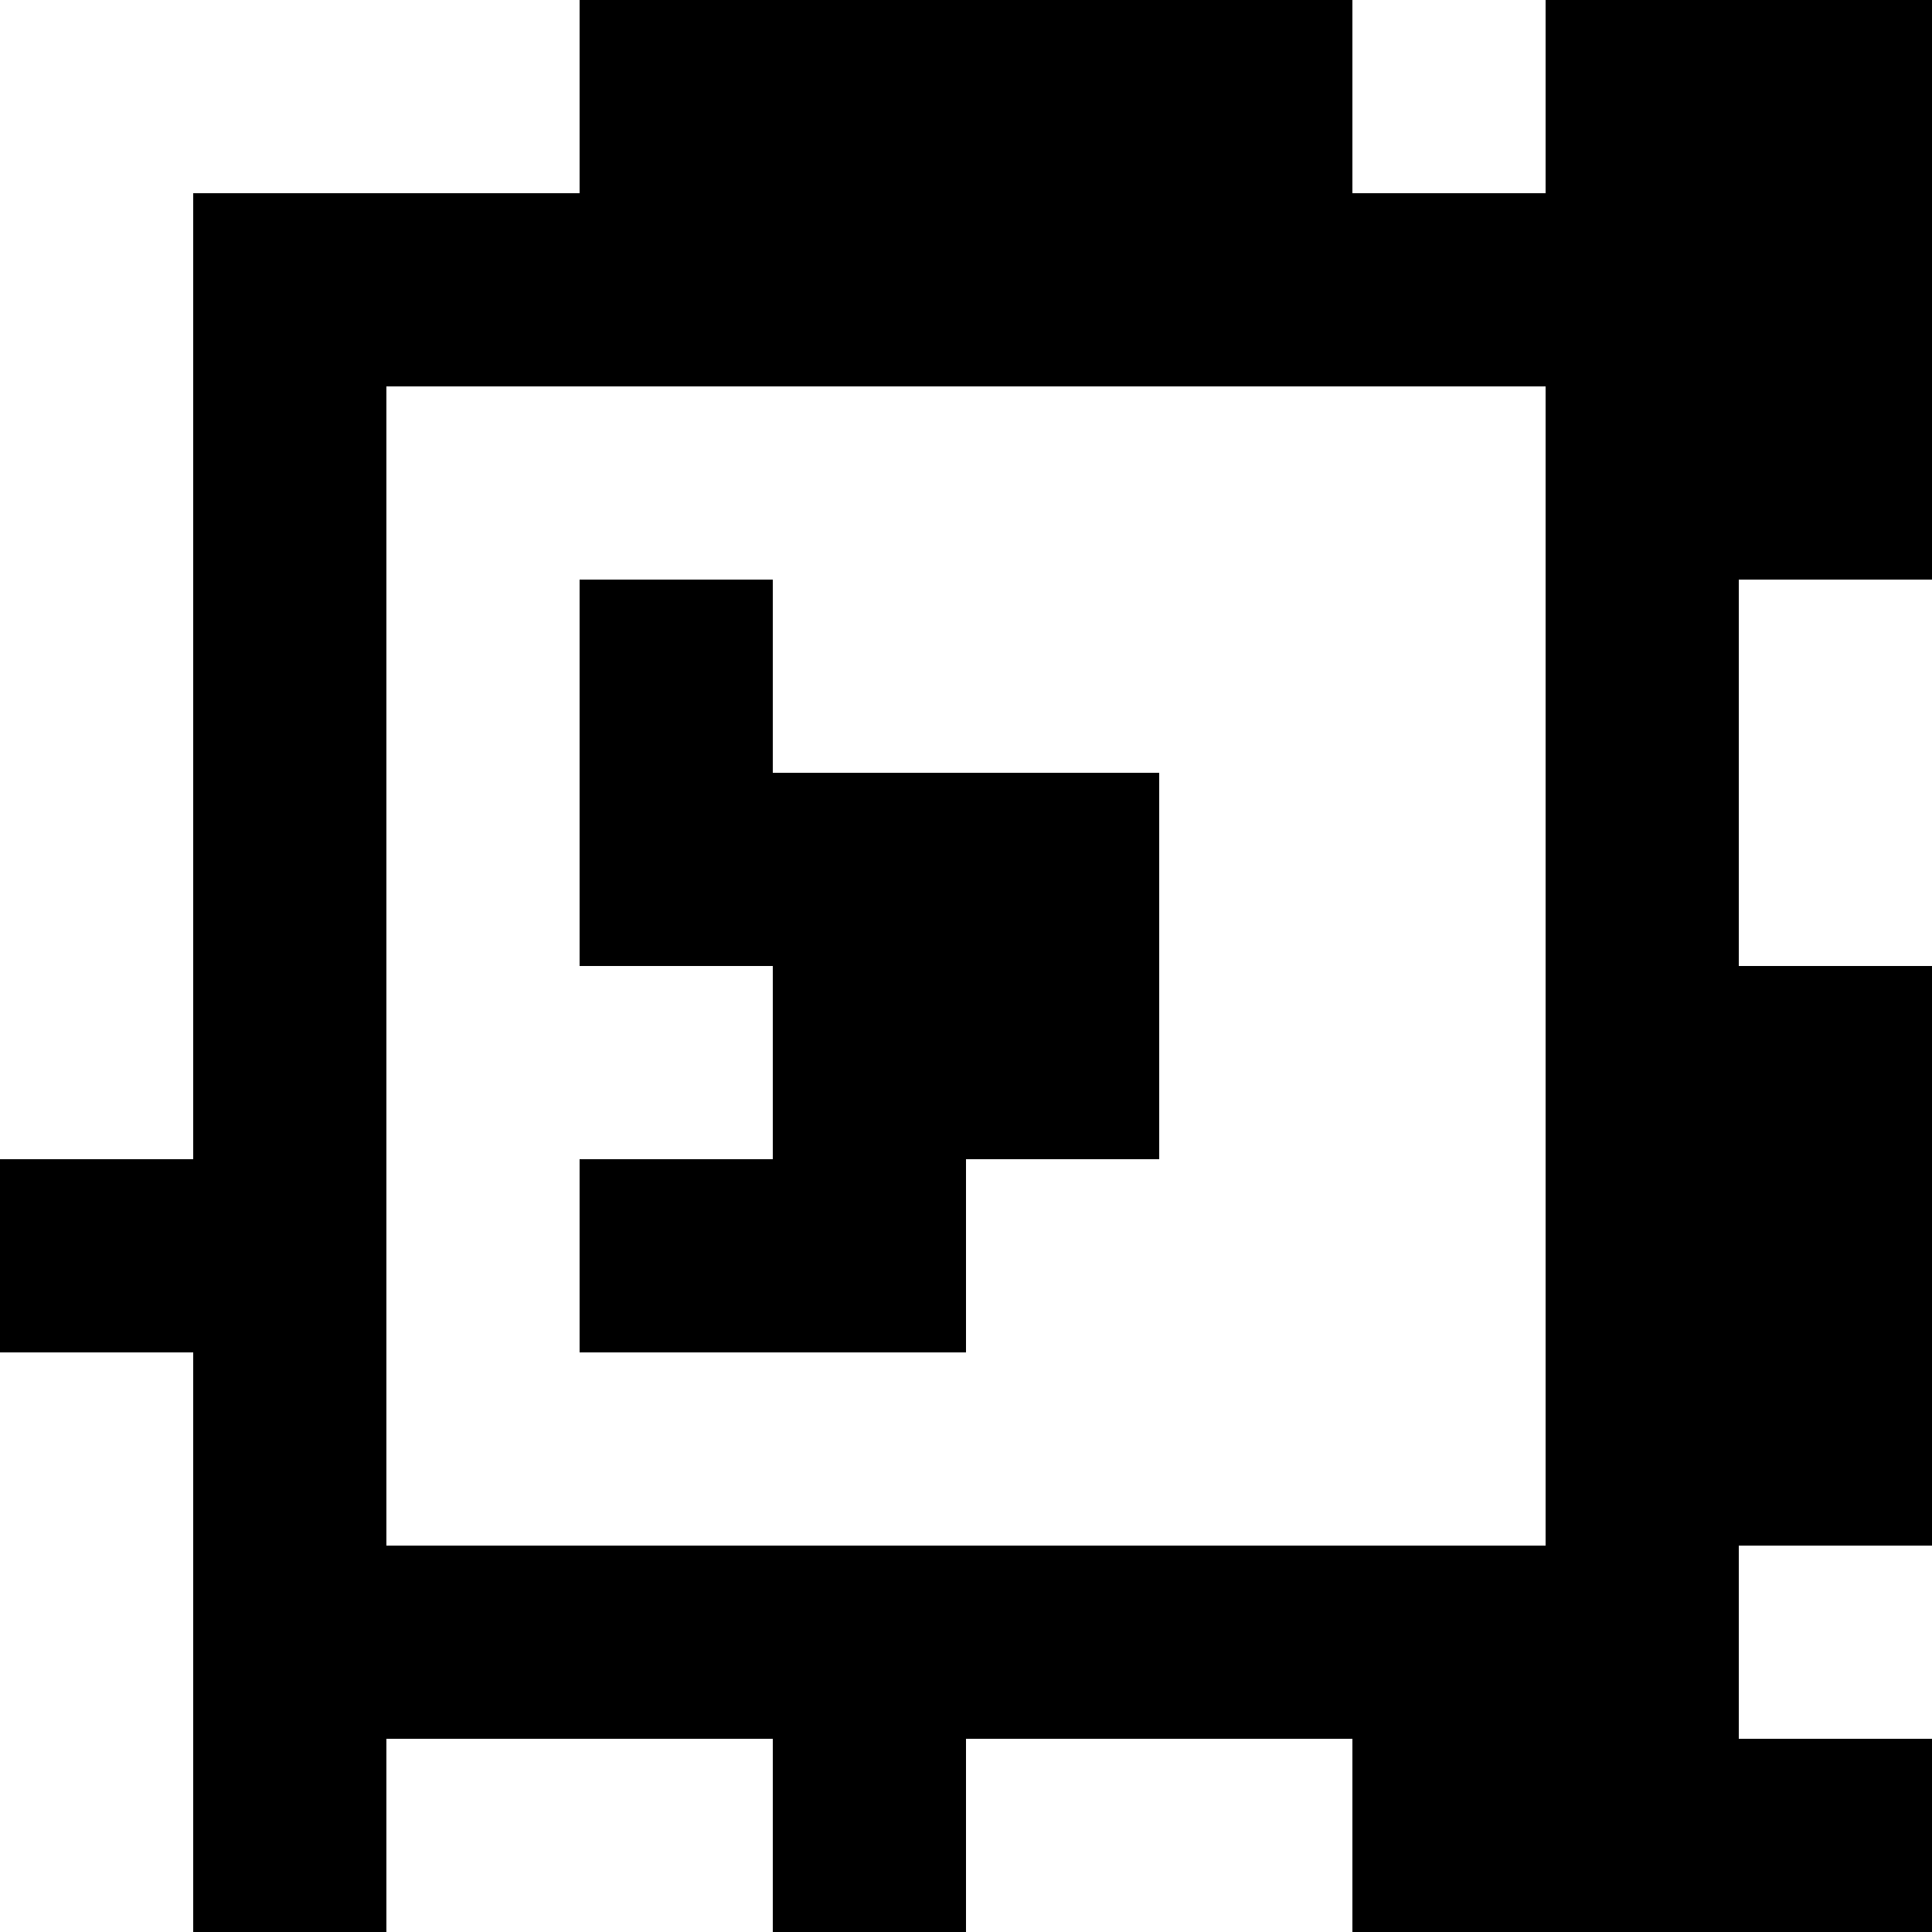 <?xml version="1.0" standalone="yes"?>
<svg xmlns="http://www.w3.org/2000/svg" width="100" height="100">
<rect width="100%" height="100%" fill="#808080" stroke="none"/>
<path style="fill:#ffffff; stroke:none;" d="M0 0L0 60L10 60L10 10L30 10L30 0L0 0z"/>
<path style="fill:#000000; stroke:none;" d="M30 0L30 10L10 10L10 60L0 60L0 70L10 70L10 100L20 100L20 90L40 90L40 100L50 100L50 90L70 90L70 100L100 100L100 90L90 90L90 80L100 80L100 50L90 50L90 30L100 30L100 0L80 0L80 10L70 10L70 0L30 0z"/>
<path style="fill:#ffffff; stroke:none;" d="M70 0L70 10L80 10L80 0L70 0M20 20L20 80L80 80L80 20L20 20z"/>
<path style="fill:#000000; stroke:none;" d="M30 30L30 50L40 50L40 60L30 60L30 70L50 70L50 60L60 60L60 40L40 40L40 30L30 30z"/>
<path style="fill:#ffffff; stroke:none;" d="M90 30L90 50L100 50L100 30L90 30M0 70L0 100L10 100L10 70L0 70M90 80L90 90L100 90L100 80L90 80M20 90L20 100L40 100L40 90L20 90M50 90L50 100L70 100L70 90L50 90z"/>
</svg>
